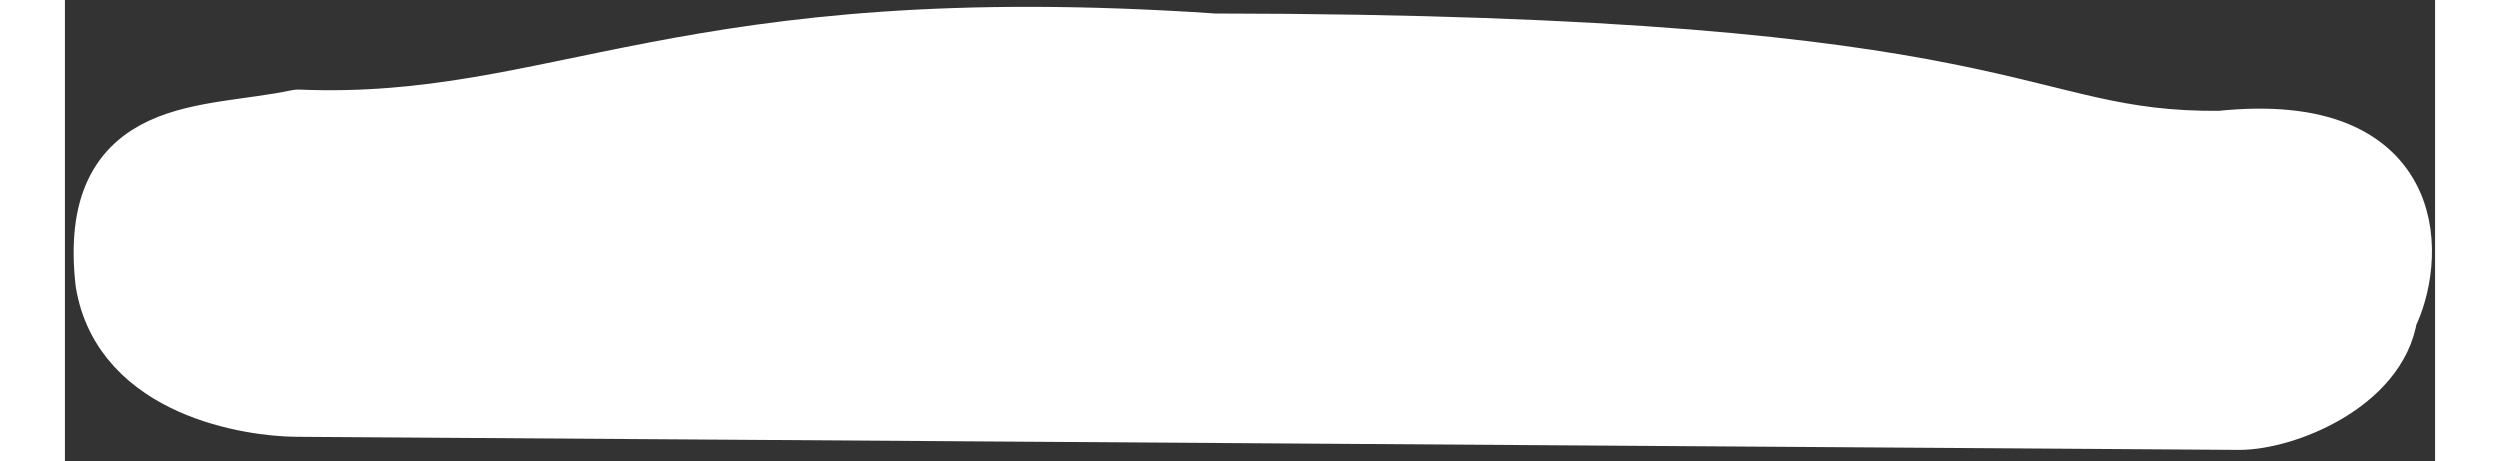 <svg id="baseLeft" width="200.1" height="36.9" viewBox="0 0 838 163" xmlns="http://www.w3.org/2000/svg" fill-rule="evenodd" clip-rule="evenodd" stroke-linecap="round" stroke-linejoin="round" stroke-miterlimit="1.5"><rect x="0" y="0" width="838" height="163" fill="#333333" stroke="none"/><path d="M819.392 110.926c8.848-17.367 14.05-66.778-57.241-59.236-75.095.622-66.08-34.093-355.876-34.42C218.62 4.536 175.093 47.868 82.553 44.175c-32.601 6.903-72.285 1.019-66.378 55.243 5.745 35.892 49.9 42.41 65.719 42.517l686.648 4.629c15.819.107 47.574-12.81 50.85-35.638z" fill="#fff" stroke="#fff" stroke-width="25"/></svg>
